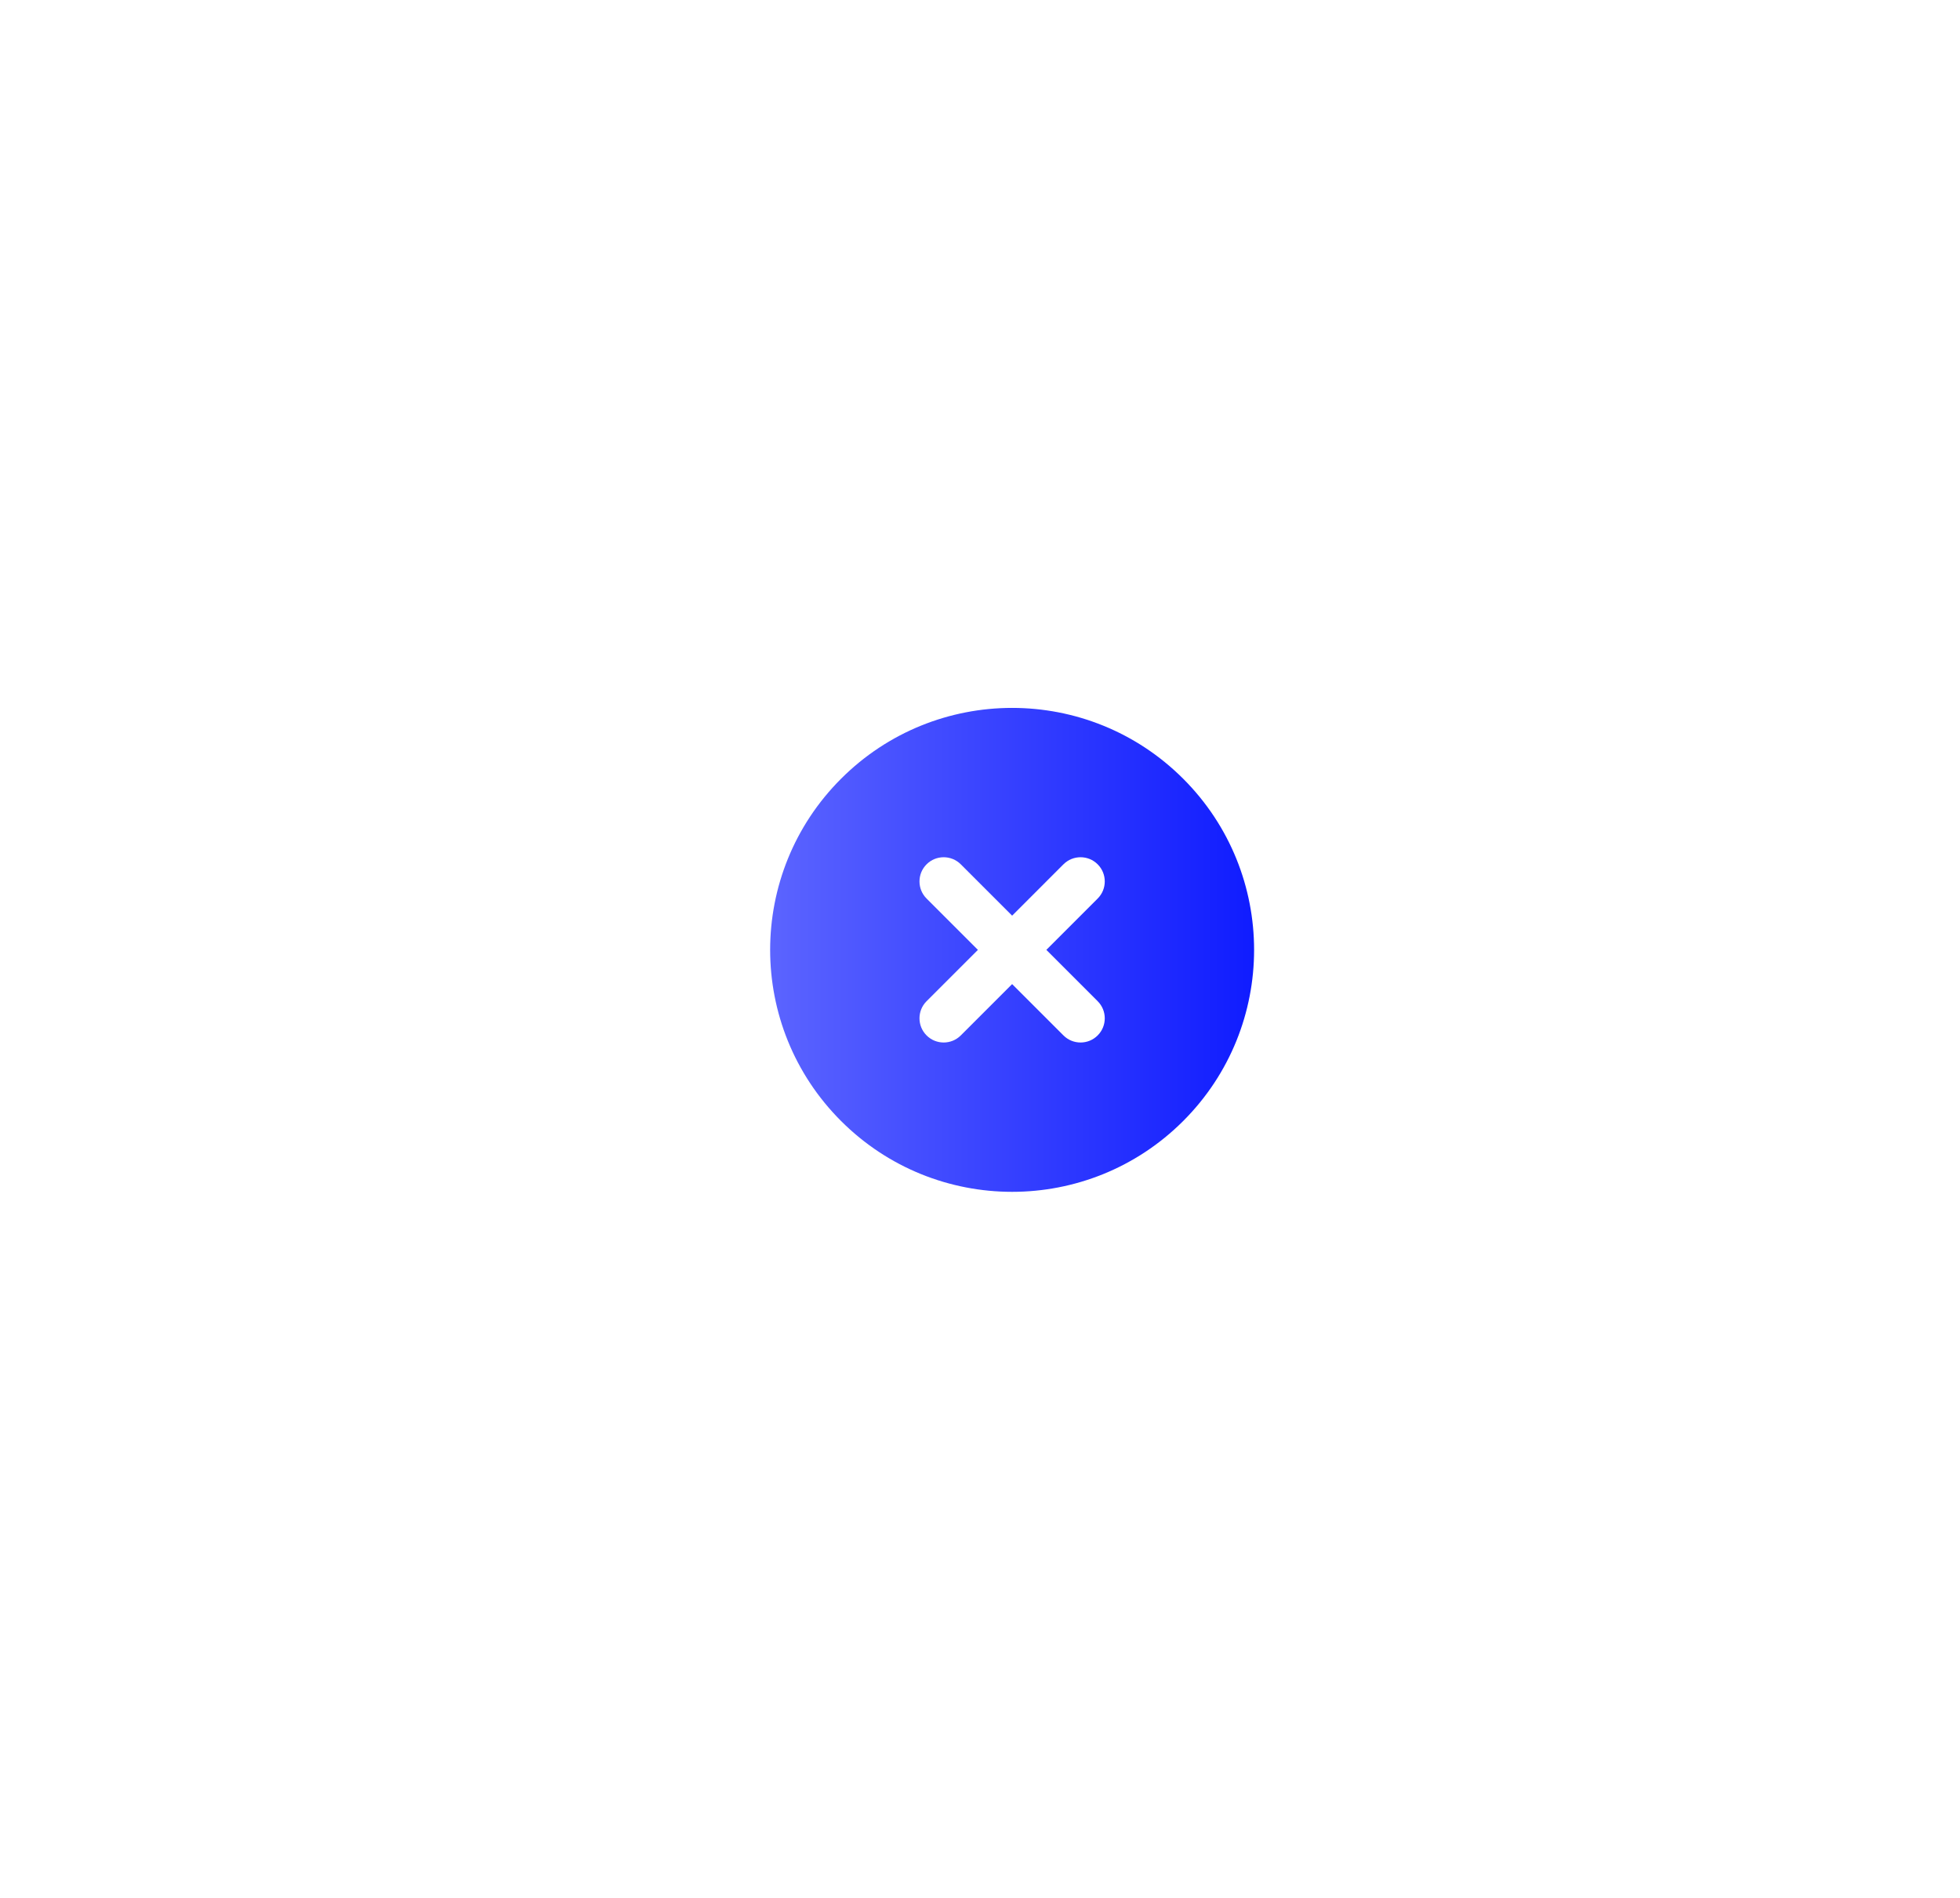 <svg width="189" height="183" viewBox="0 0 189 183" fill="none" xmlns="http://www.w3.org/2000/svg">
<g clip-path="url(#clip0_662_8851)" filter="url(#filter0_d_662_8851)">
<path d="M23.099 49.099C13.986 58.211 13.986 72.985 23.099 82.097C32.211 91.209 46.985 91.209 56.097 82.097C65.209 72.985 65.209 58.211 56.097 49.099C46.985 39.986 32.211 39.986 23.099 49.099Z" fill="url(#paint0_linear_662_8851)"/>
<path fill-rule="evenodd" clip-rule="evenodd" d="M31.348 57.348C32.259 56.437 33.737 56.437 34.648 57.348L39.598 62.298L44.547 57.348C45.459 56.437 46.936 56.437 47.847 57.348C48.759 58.26 48.759 59.737 47.847 60.648L42.898 65.598L47.847 70.548C48.759 71.459 48.759 72.936 47.847 73.847C46.936 74.759 45.459 74.759 44.547 73.847L39.598 68.898L34.648 73.847C33.737 74.759 32.259 74.759 31.348 73.847C30.437 72.936 30.437 71.459 31.348 70.548L36.298 65.598L31.348 60.648C30.437 59.737 30.437 58.26 31.348 57.348Z" fill="white"/>
</g>
<defs>
<filter id="filter0_d_662_8851" x="-10" y="-16" width="215.196" height="215.196" filterUnits="userSpaceOnUse" color-interpolation-filters="sRGB">
<feFlood flood-opacity="0" result="BackgroundImageFix"/>
<feColorMatrix in="SourceAlpha" type="matrix" values="0 0 0 0 0 0 0 0 0 0 0 0 0 0 0 0 0 0 127 0" result="hardAlpha"/>
<feOffset dx="58" dy="26"/>
<feGaussianBlur stdDeviation="34"/>
<feComposite in2="hardAlpha" operator="out"/>
<feColorMatrix type="matrix" values="0 0 0 0 0.135 0 0 0 0 0.174 0 0 0 0 0.365 0 0 0 0.06 0"/>
<feBlend mode="normal" in2="BackgroundImageFix" result="effect1_dropShadow_662_8851"/>
<feBlend mode="normal" in="SourceGraphic" in2="effect1_dropShadow_662_8851" result="shape"/>
</filter>
<linearGradient id="paint0_linear_662_8851" x1="6.6" y1="65.598" x2="72.596" y2="65.598" gradientUnits="userSpaceOnUse">
<stop stop-color="#6B73FF"/>
<stop offset="1" stop-color="#000DFF"/>
</linearGradient>
<clipPath id="clip0_662_8851">
<rect width="56" height="56" fill="white" transform="translate(0 65.598) rotate(-45)"/>
</clipPath>
</defs>
</svg>
